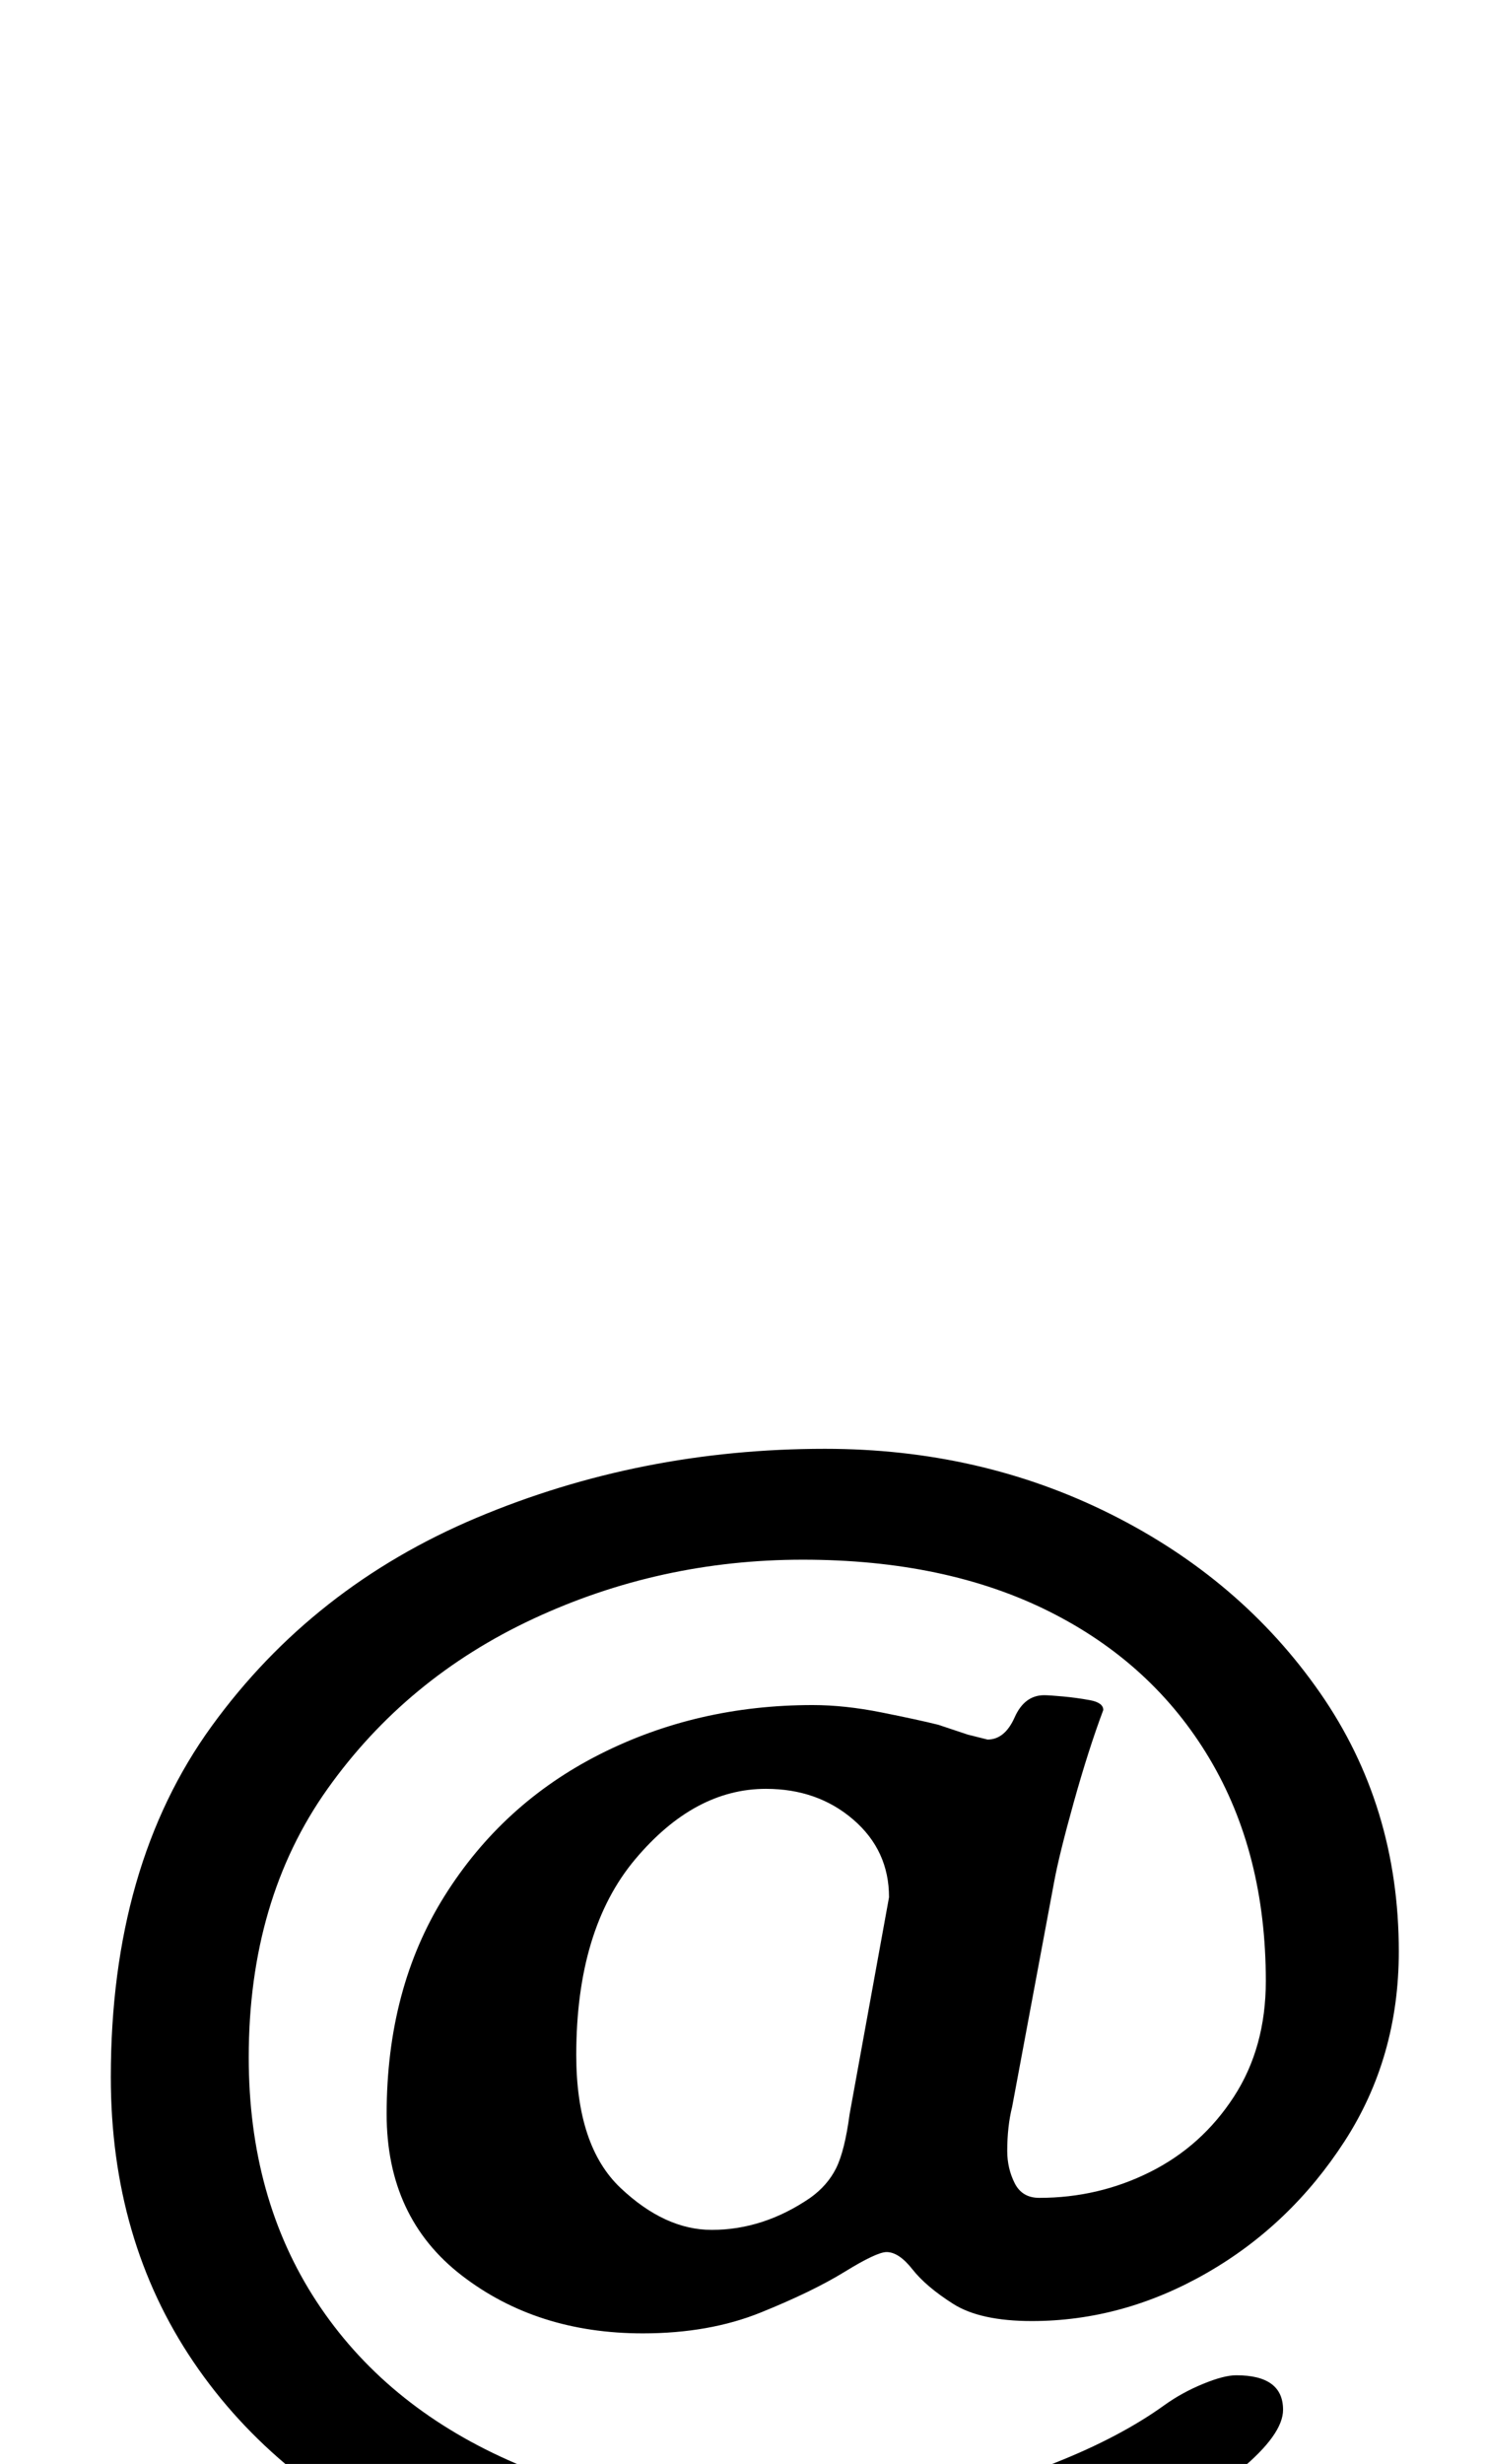 <?xml version="1.0" standalone="no"?>
<!DOCTYPE svg PUBLIC "-//W3C//DTD SVG 1.1//EN" "http://www.w3.org/Graphics/SVG/1.1/DTD/svg11.dtd" >
<svg xmlns="http://www.w3.org/2000/svg" xmlns:xlink="http://www.w3.org/1999/xlink" version="1.1" viewBox="-10 0 603 1000">
  <g transform="matrix(1 0 0 -1 0 800)">
   <path fill="currentColor"
d="M307 -263q-83 0 -144 27.5t-94.5 77t-33.5 115.5q0 86 41 142.5t107.5 84.5t141.5 28q63 0 116 -26.5t85 -72.5t32 -105q0 -43 -22 -77t-56 -53.5t-71 -19.5q-21 0 -32 7t-16.5 14t-10.5 7q-4 0 -17 -8t-34 -16.5t-48 -8.5q-43 0 -73.5 23.5t-30.5 65.5q0 51 23.5 88.5
t63 57.5t86.5 20q13 0 28 -3t23 -5l12 -4t8 -2q7 0 11 9t12 9q2 0 7.5 -0.5t11 -1.5t5.5 -4q-6 -16 -12 -37.5t-8 -32.5l-17 -91q-1 -4 -1.5 -8.5t-0.5 -9.5q0 -7 3 -13t10 -6q24 0 45 10.5t34 30.5t13 47q0 52 -23 90.5t-65 59.5t-100 21t-109.5 -24t-83.5 -69t-32 -109
q0 -57 27.5 -99t78 -64.5t119.5 -22.5q22 0 49 5.5t53.5 16t44.5 23.5q7 5 15.5 8.5t13.5 3.5q19 0 19 -14q0 -10 -17.5 -24.5t-47 -28.5t-65.5 -23t-74 -9zM279 -105q21 0 40 13q7 5 10.5 12t5.5 22l16 88q0 19 -14.5 31.5t-35.5 12.5q-29 0 -53 -28.5t-24 -79.5
q0 -37 18 -54t37 -17z" />
  </g>

</svg>

